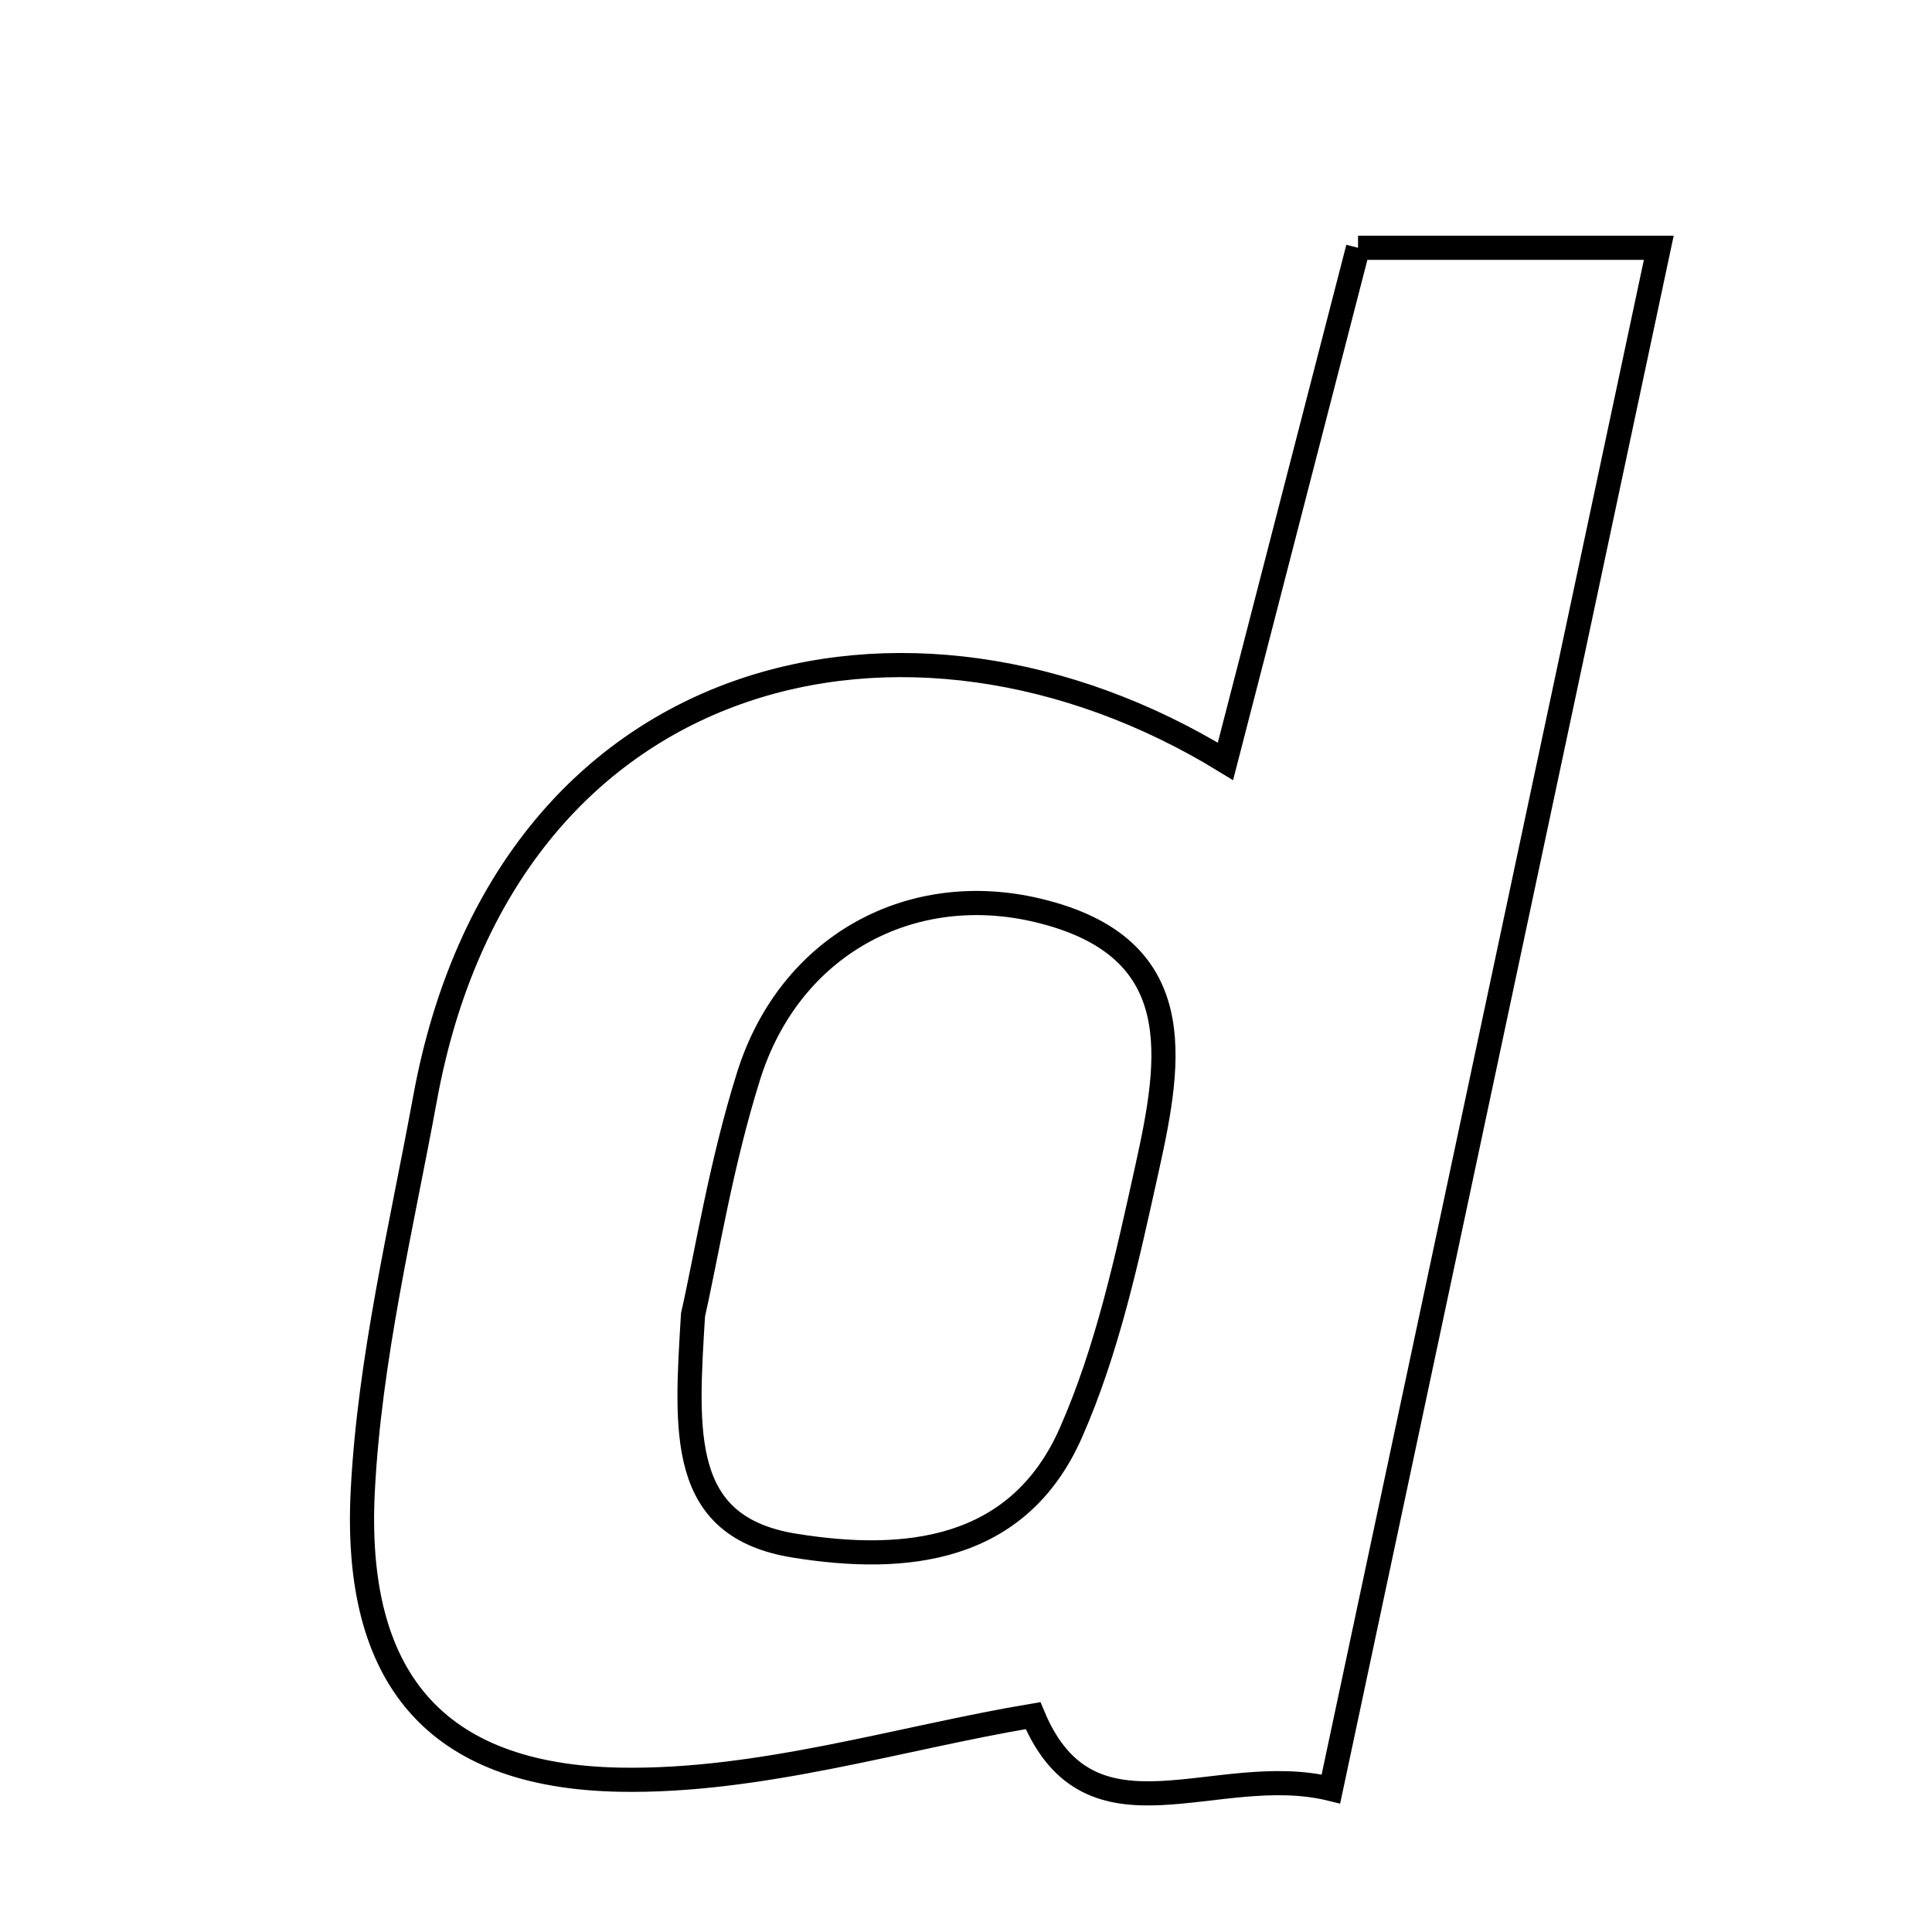 <svg xmlns="http://www.w3.org/2000/svg" viewBox="0.0 0.0 24.0 24.0" height="200px" width="200px"><path fill="none" stroke="black" stroke-width=".3" stroke-opacity="1.0"  filling="0" d="M16.87 3.078 C18.072 3.078 19.116 3.078 20.606 3.078 C19.254 9.432 17.936 15.625 16.533 22.223 C15.1 21.871 13.543 23.016 12.833 21.312 C11.185 21.588 9.438 22.14 7.703 22.108 C5.395 22.066 4.385 20.832 4.507 18.51 C4.592 16.878 4.984 15.258 5.281 13.64 C6.277 8.212 11.284 7.042 15.223 9.458 C15.782 7.294 16.321 5.205 16.87 3.078"></path>
<path fill="none" stroke="black" stroke-width=".3" stroke-opacity="1.0"  filling="0" d="M12.896 11.31 C14.785 11.762 14.55 13.151 14.251 14.505 C14.004 15.62 13.76 16.763 13.302 17.8 C12.648 19.28 11.25 19.424 9.866 19.2 C8.431 18.968 8.519 17.81 8.609 16.333 C8.777 15.593 8.957 14.451 9.301 13.361 C9.813 11.739 11.316 10.931 12.896 11.31"></path></svg>